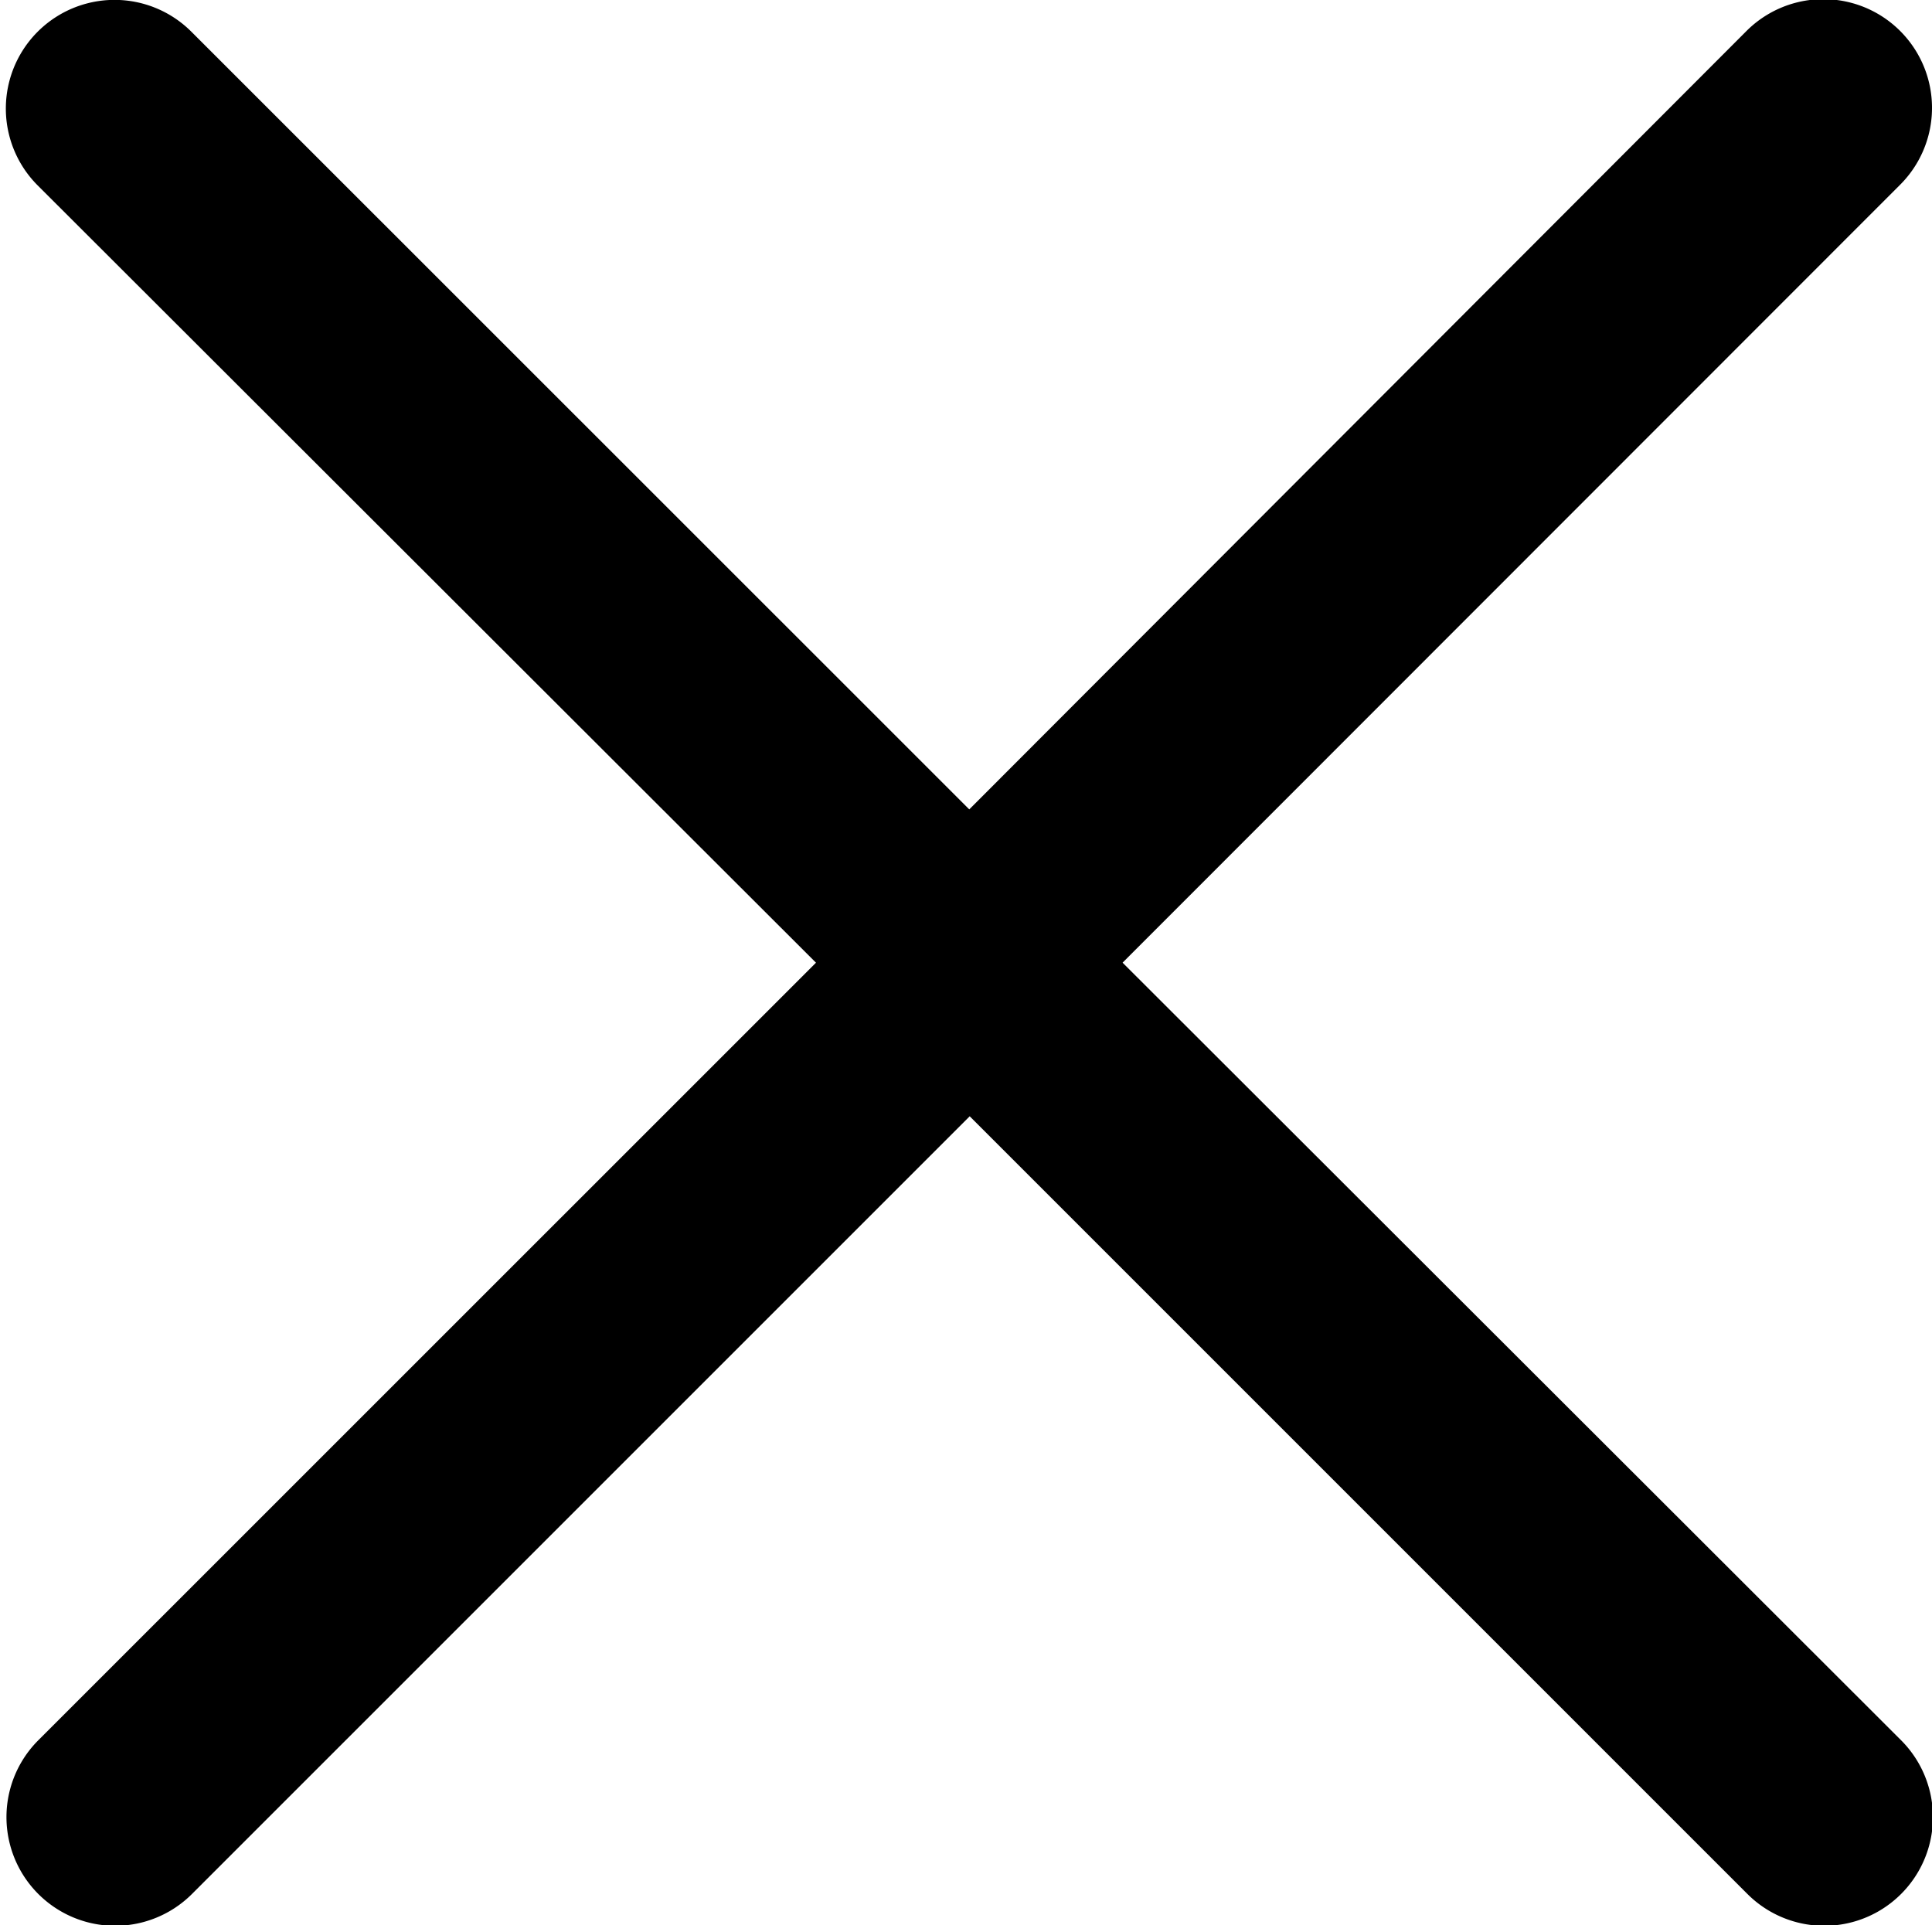 <svg xmlns="http://www.w3.org/2000/svg" width="18.792" height="18.728" viewBox="0 0 18.792 18.728">
  <g id="cancel_1_" data-name="cancel (1)" transform="translate(0.414 0.35)">
    <g id="Group_3718" data-name="Group 3718">
      <path id="Path_3153" data-name="Path 3153" d="M10.01,9.015,17.821,1.2a.7.7,0,0,0-1-1L9.014,8.019,1.2.207a.7.7,0,0,0-1,1L8.018,9.015.206,16.826a.7.7,0,0,0,1,1l7.812-7.812,7.812,7.812a.7.7,0,1,0,1-1Z" transform="translate(0 -0.001)" stroke="#000" stroke-width="0.7"/>
    </g>
  </g>
</svg>
